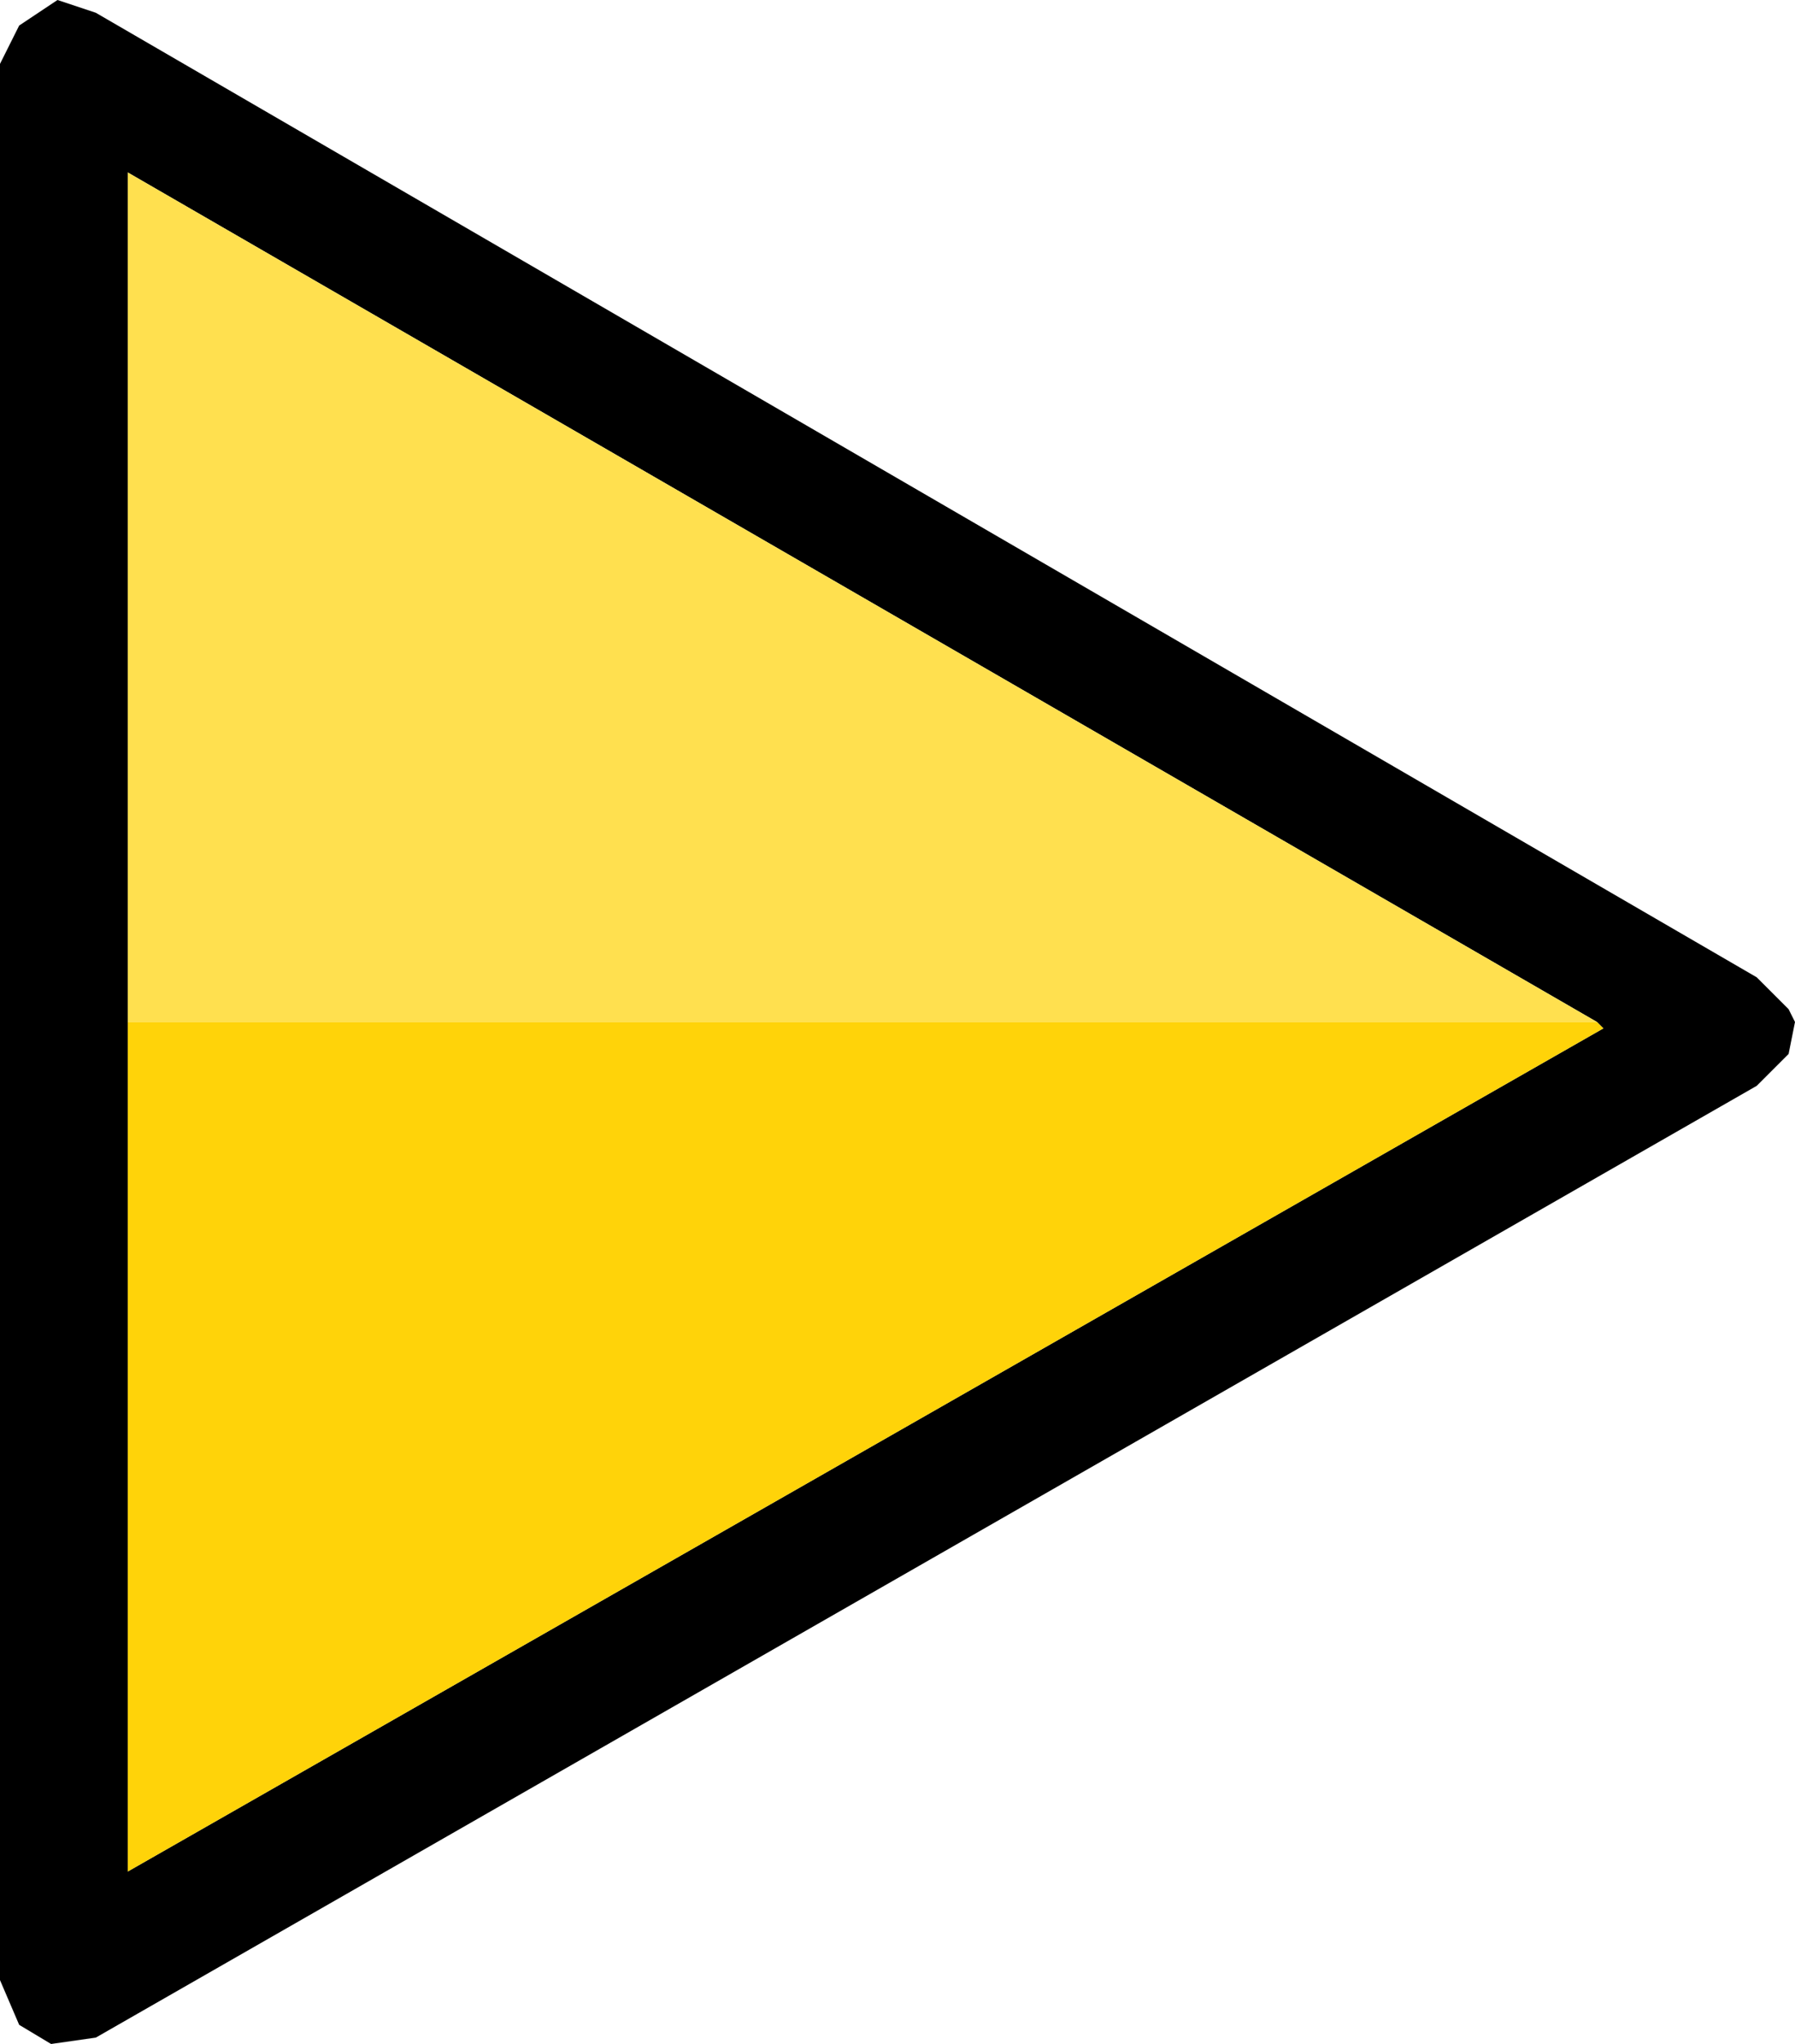 <?xml version="1.0" encoding="UTF-8" standalone="no"?>
<svg xmlns:ffdec="https://www.free-decompiler.com/flash" xmlns:xlink="http://www.w3.org/1999/xlink" ffdec:objectType="shape" height="16.0px" width="14.05px" xmlns="http://www.w3.org/2000/svg">
  <g transform="matrix(1.0, 0.0, 0.0, 1.0, 14.0, 8.0)">
    <path d="M-13.55 -8.0 L-13.25 -7.9 -0.25 -0.35 0.0 -0.1 0.05 0.0 0.0 0.25 -0.25 0.5 -13.25 7.95 -13.6 8.0 -13.85 7.85 -14.0 7.5 -14.0 -7.5 -13.85 -7.8 -13.55 -8.0 M-13.0 0.0 L-13.0 6.65 -1.45 0.05 -1.5 0.0 -13.0 -6.65 -13.0 0.0" fill="#000000" fill-rule="evenodd" stroke="none"/>
    <path d="M-13.0 0.0 L-13.0 -6.65 -1.5 0.0 -13.0 0.0" fill="#ffe04f" fill-rule="evenodd" stroke="none"/>
    <path d="M-1.5 0.0 L-1.45 0.05 -13.0 6.65 -13.0 0.0 -1.5 0.0" fill="#ffd309" fill-rule="evenodd" stroke="none"/>
  </g>
</svg>

